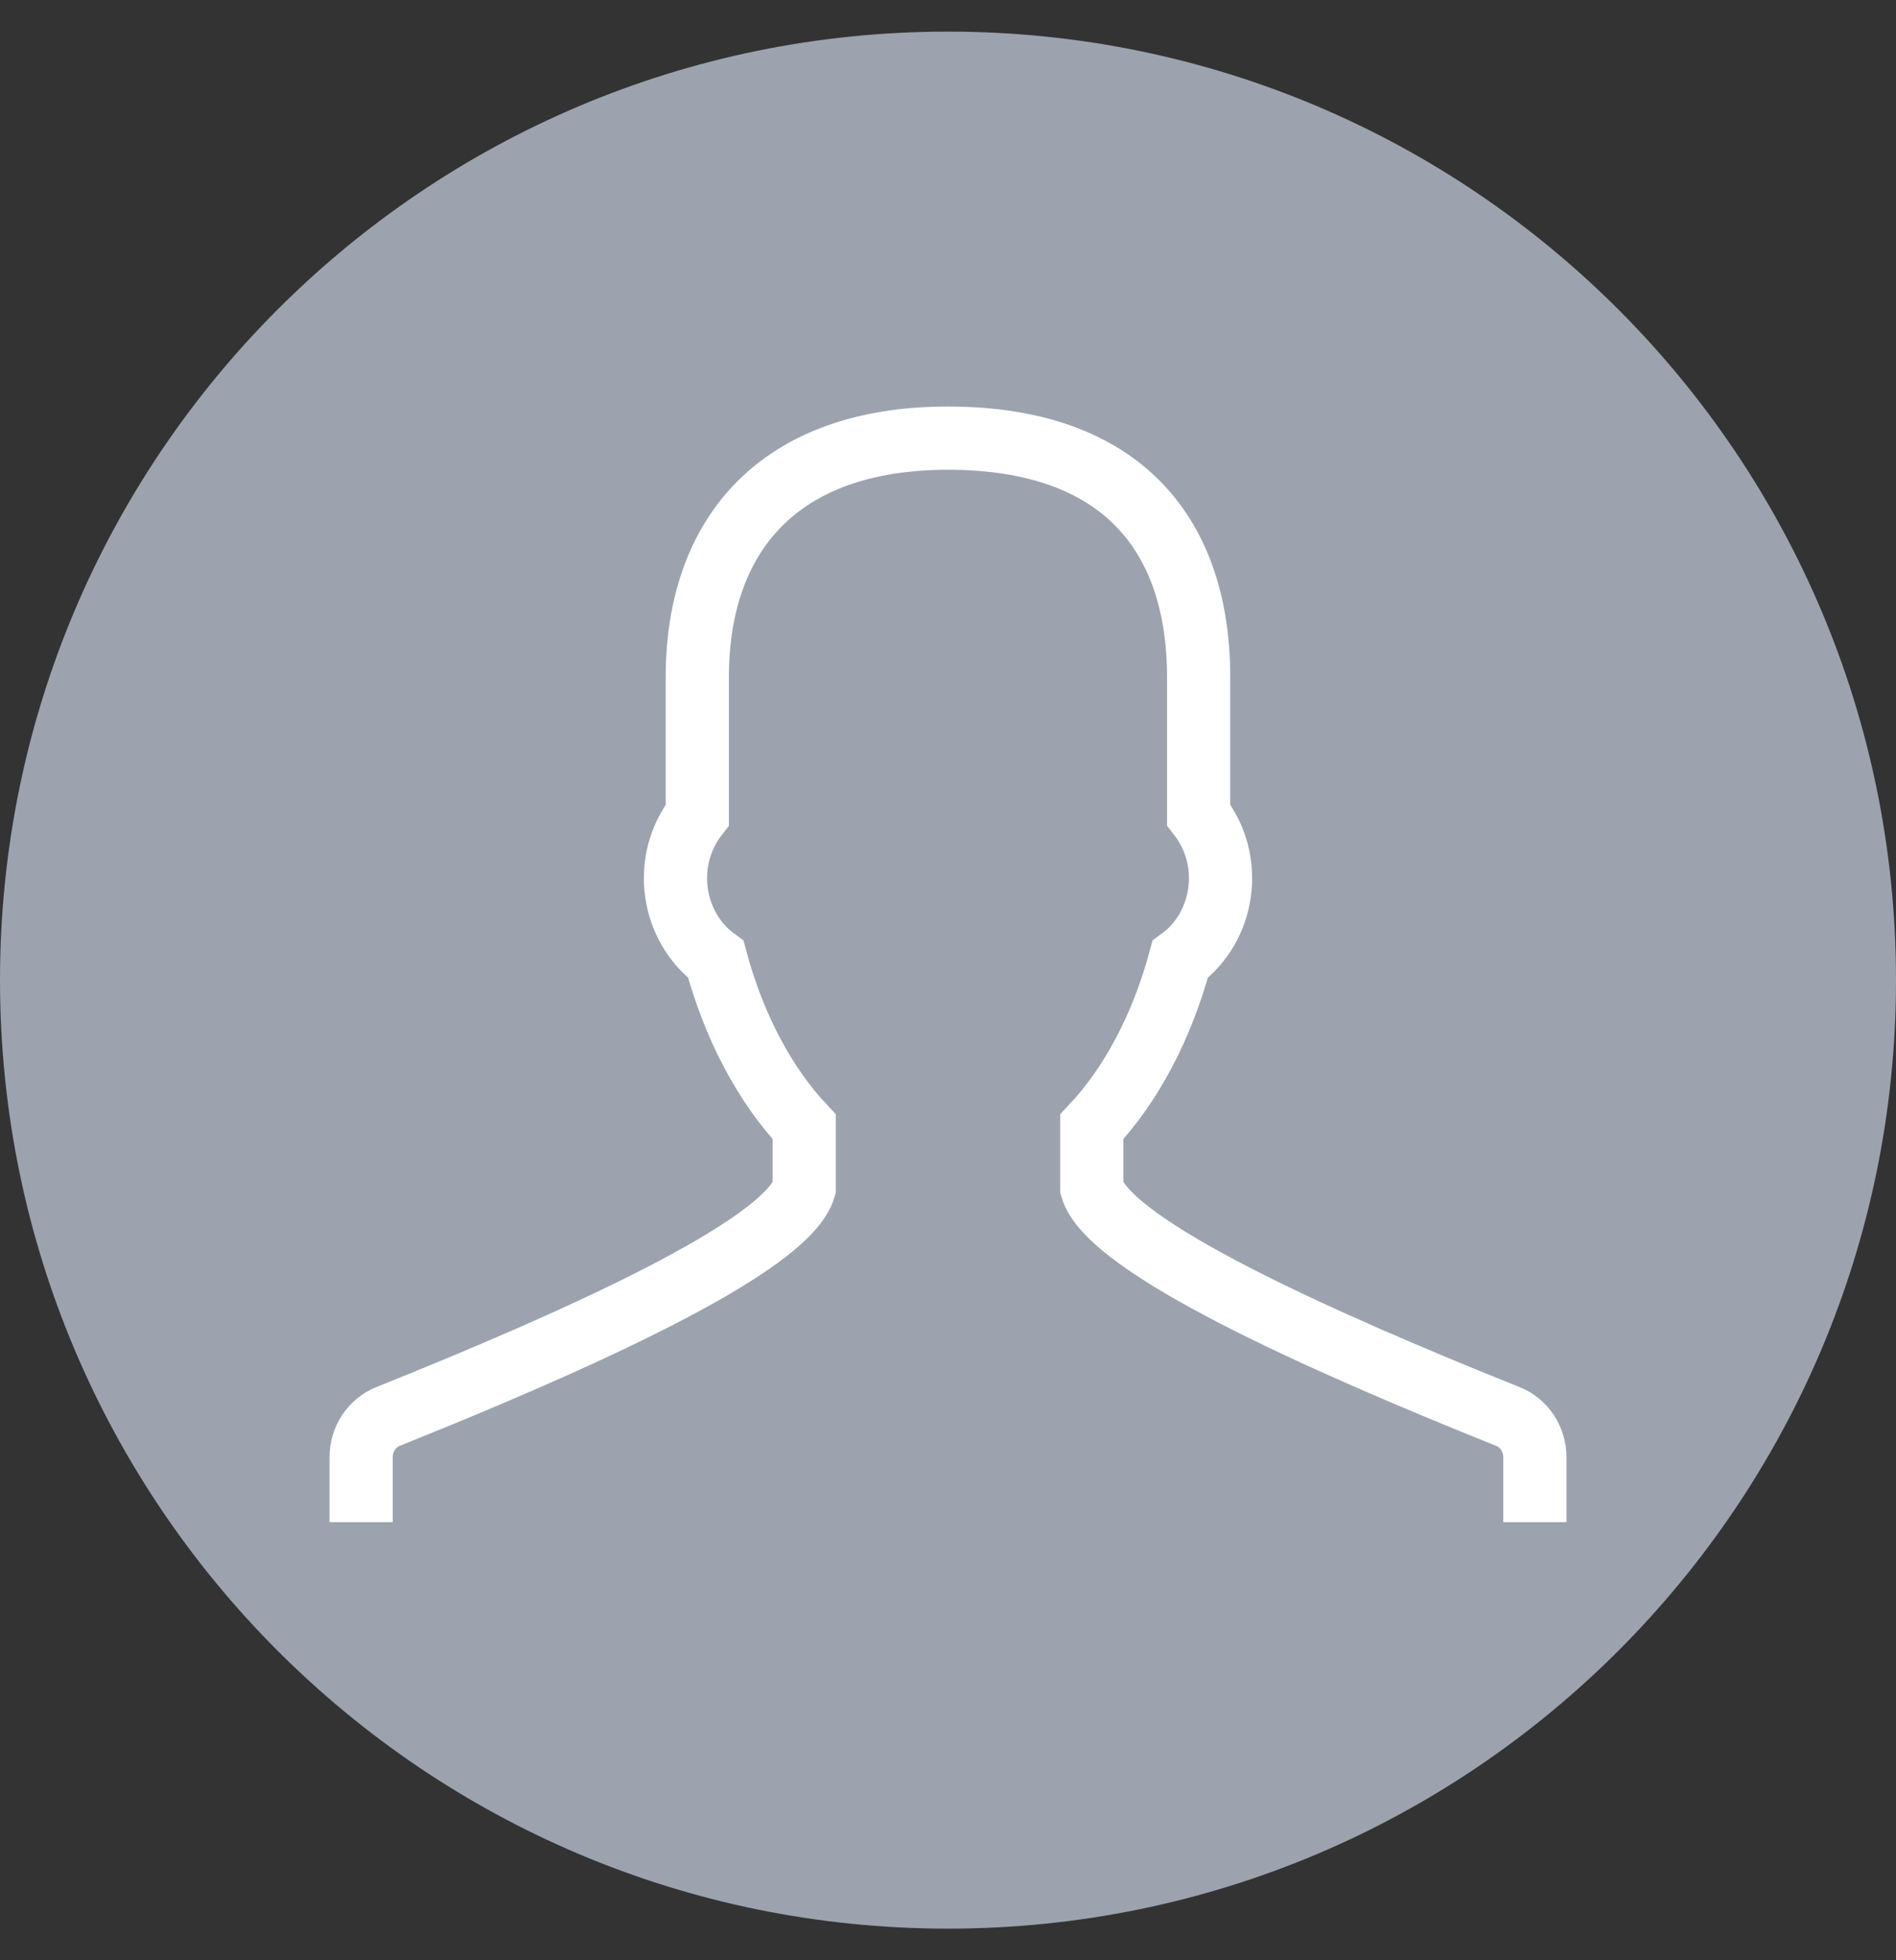 <svg width="30" height="31" viewBox="0 0 30 31" fill="none" xmlns="http://www.w3.org/2000/svg">
<rect x="0" y="0" width="30" height="31" fill="#333333" stroke="none"/>
<path fill-rule="evenodd" clip-rule="evenodd" d="M15 30.5C23.284 30.5 30 23.784 30 15.5C30 7.216 23.284 0.5 15 0.5C6.716 0.5 0 7.216 0 15.5C0 23.784 6.716 30.5 15 30.5Z" fill="#9CA3AF"/>
<path d="M24.286 24.072V23.048C24.286 22.761 24.117 22.503 23.862 22.402C20.872 21.204 17.553 19.717 17.275 18.791V17.819C17.895 17.162 18.384 16.244 18.674 15.171C19.369 14.665 19.542 13.622 18.966 12.887V10.712C18.966 8.466 17.759 6.929 15 6.929C12.312 6.929 11.033 8.466 11.033 10.712V12.888C10.459 13.621 10.631 14.664 11.326 15.171C11.615 16.244 12.105 17.162 12.725 17.819V18.791C12.447 19.716 9.127 21.203 6.138 22.401C5.883 22.504 5.714 22.76 5.714 23.047V24.072" fill="#9CA3AF"/>
<path d="M24.286 24.072V23.048C24.286 22.761 24.117 22.503 23.862 22.402C20.872 21.204 17.553 19.717 17.275 18.791V17.819C17.895 17.162 18.384 16.244 18.674 15.171C19.369 14.665 19.542 13.622 18.966 12.887V10.712C18.966 8.466 17.759 6.929 15 6.929C12.312 6.929 11.033 8.466 11.033 10.712V12.888C10.459 13.621 10.631 14.664 11.326 15.171C11.615 16.244 12.105 17.162 12.725 17.819V18.791C12.447 19.716 9.127 21.203 6.138 22.401C5.883 22.504 5.714 22.76 5.714 23.047V24.072" stroke="white"/>
</svg>
